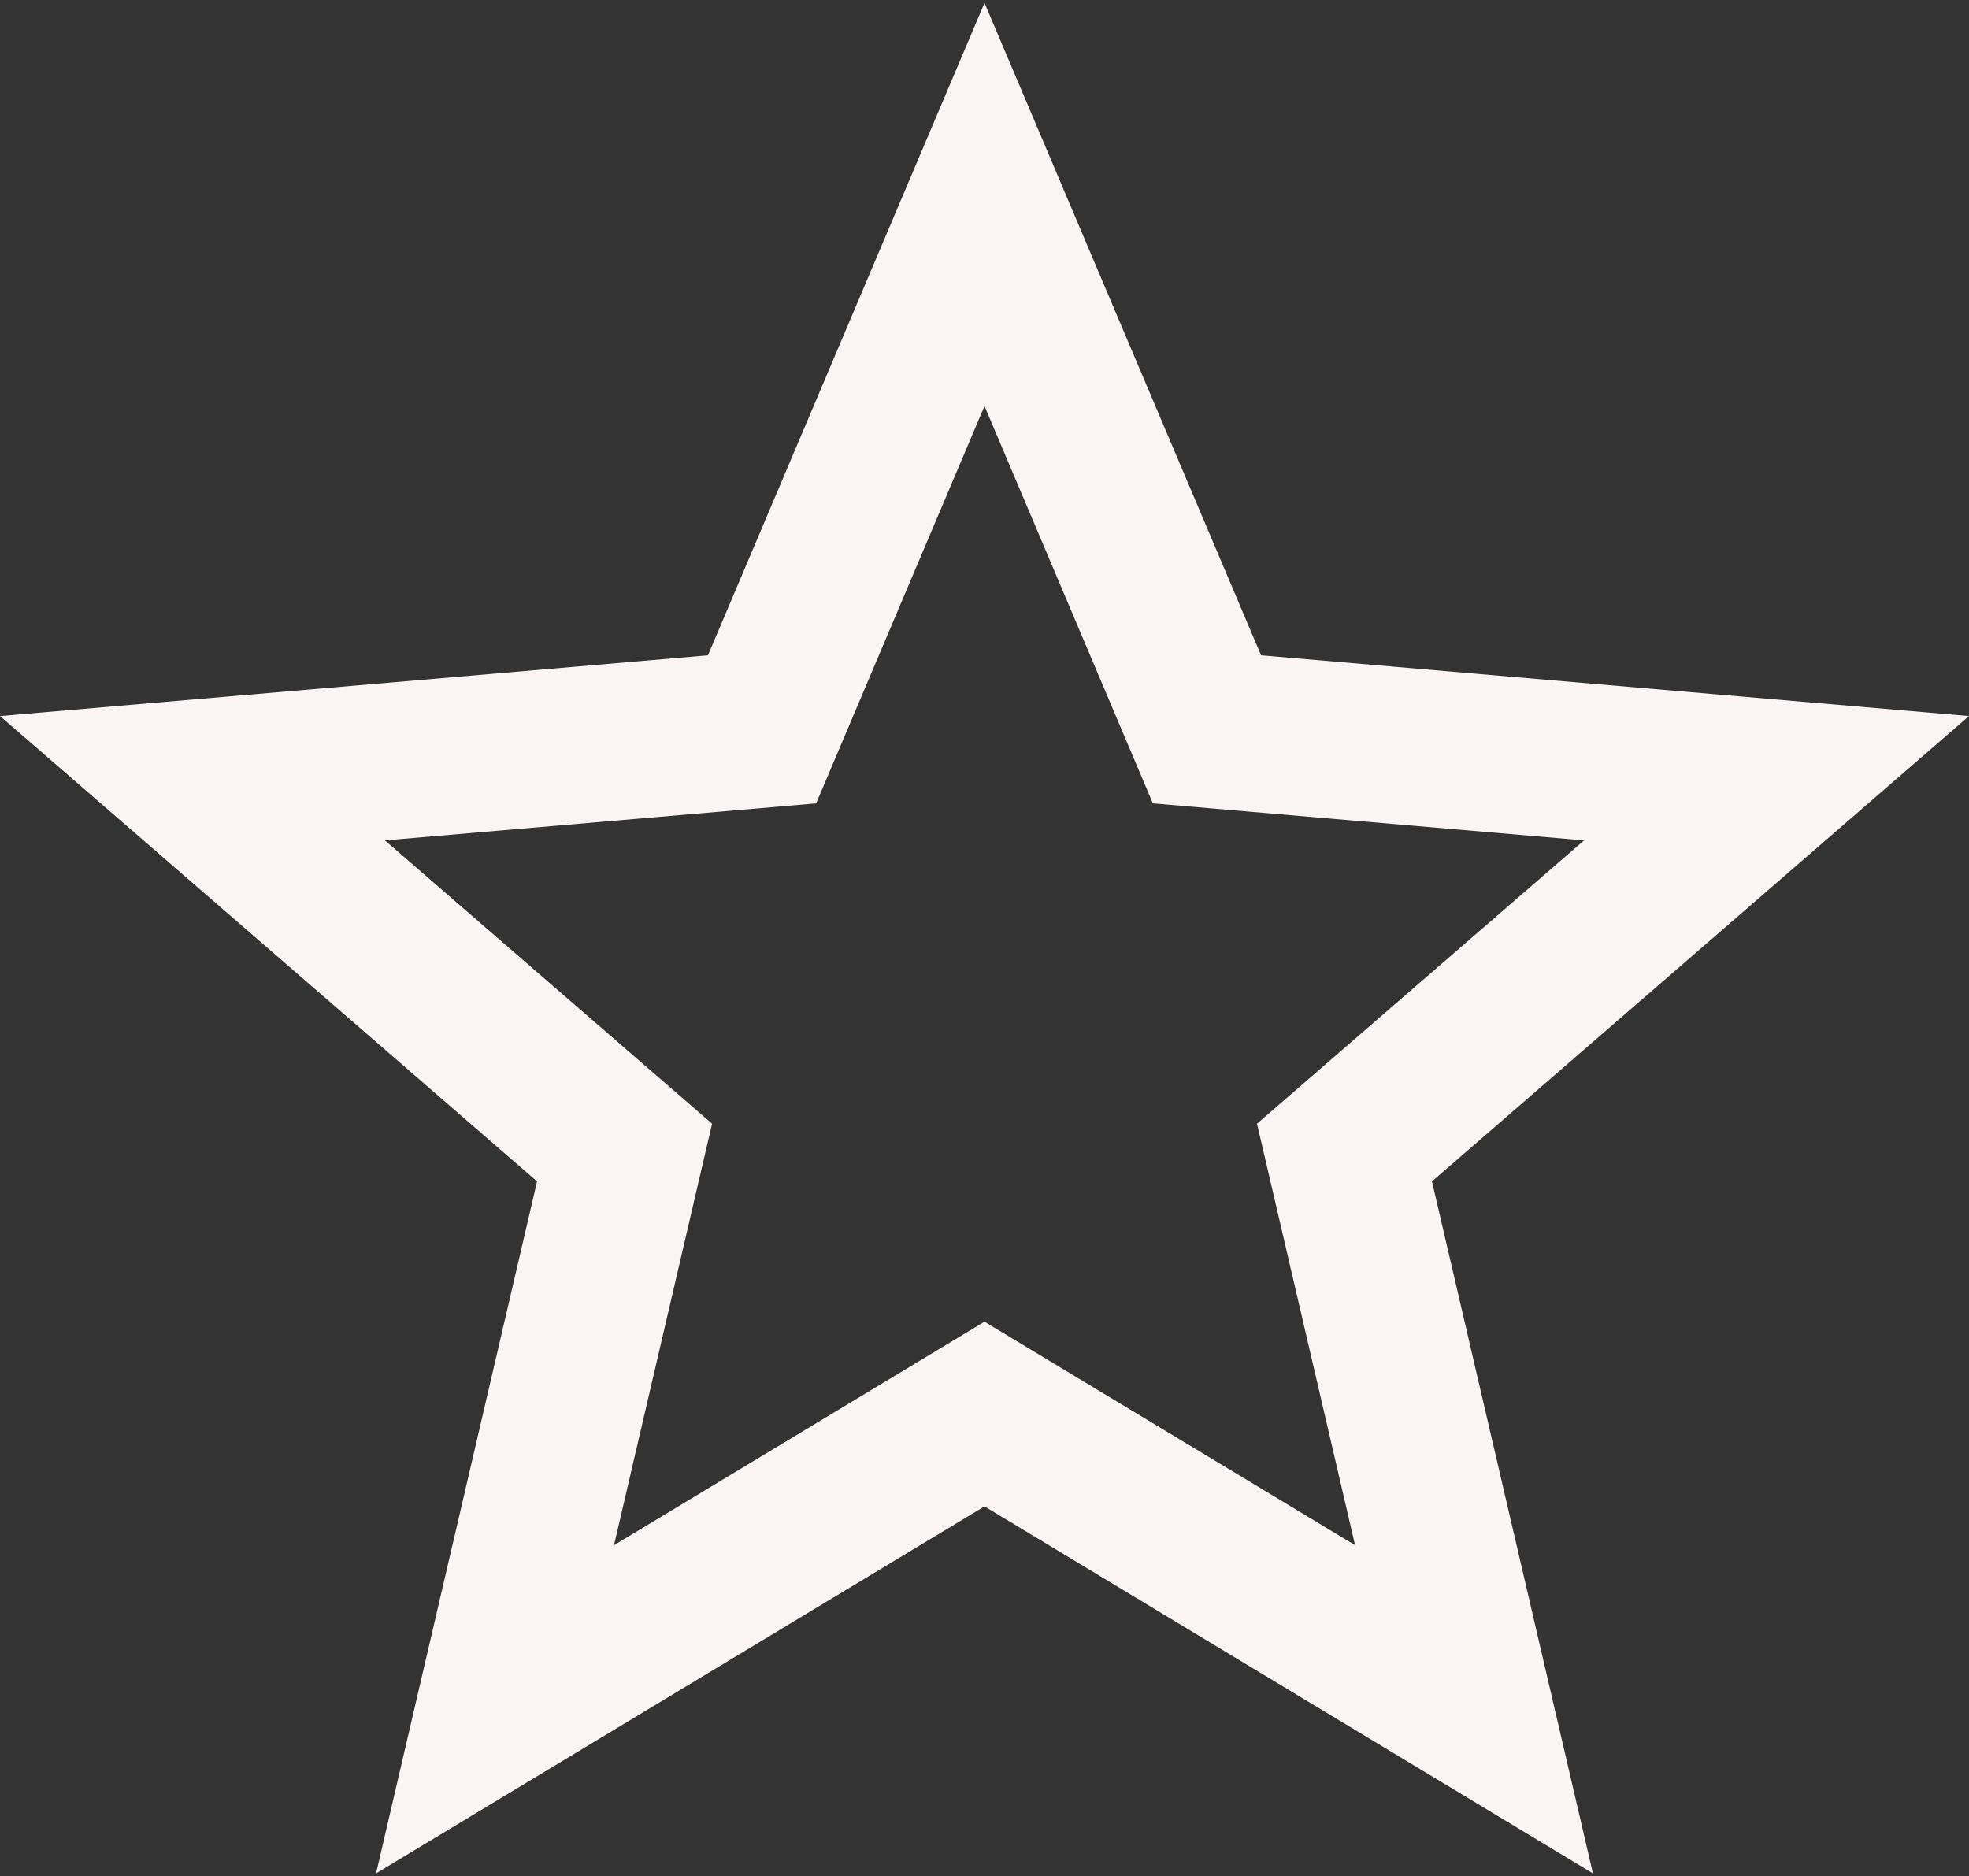 <?xml version="1.0" encoding="UTF-8"?>
<svg width="170px" height="162px" viewBox="0 0 170 162" version="1.1" xmlns="http://www.w3.org/2000/svg" xmlns:xlink="http://www.w3.org/1999/xlink">
    <rect x="0" y="0" width="170" height="162" fill="#333333" stroke="none"/>
    <!-- Generator: Sketch 45.1 (43504) - http://www.bohemiancoding.com/sketch -->
    <title>005-bookmark-button copy</title>
    <desc>Created with Sketch.</desc>
    <defs></defs>
    <g id="icons" stroke="none" stroke-width="1" fill="none" fill-rule="evenodd">
        <g id="005-bookmark-button-copy" fill-rule="nonzero" fill="#FAF5F4">
            <path d="M170,61.824 L108.877,56.579 L85,0.25 L61.124,56.579 L0,61.824 L46.368,102.004 L32.47,161.75 L85,130.062 L137.53,161.75 L123.633,102.004 L170,61.824 Z M85,114.116 L53.014,133.411 L61.48,97.023 L33.235,72.56 L70.465,69.364 L85,35.057 L99.535,69.363 L136.765,72.559 L108.528,97.022 L116.994,133.411 L85,114.116 Z" id="Shape"></path>
        </g>
    </g>
</svg>